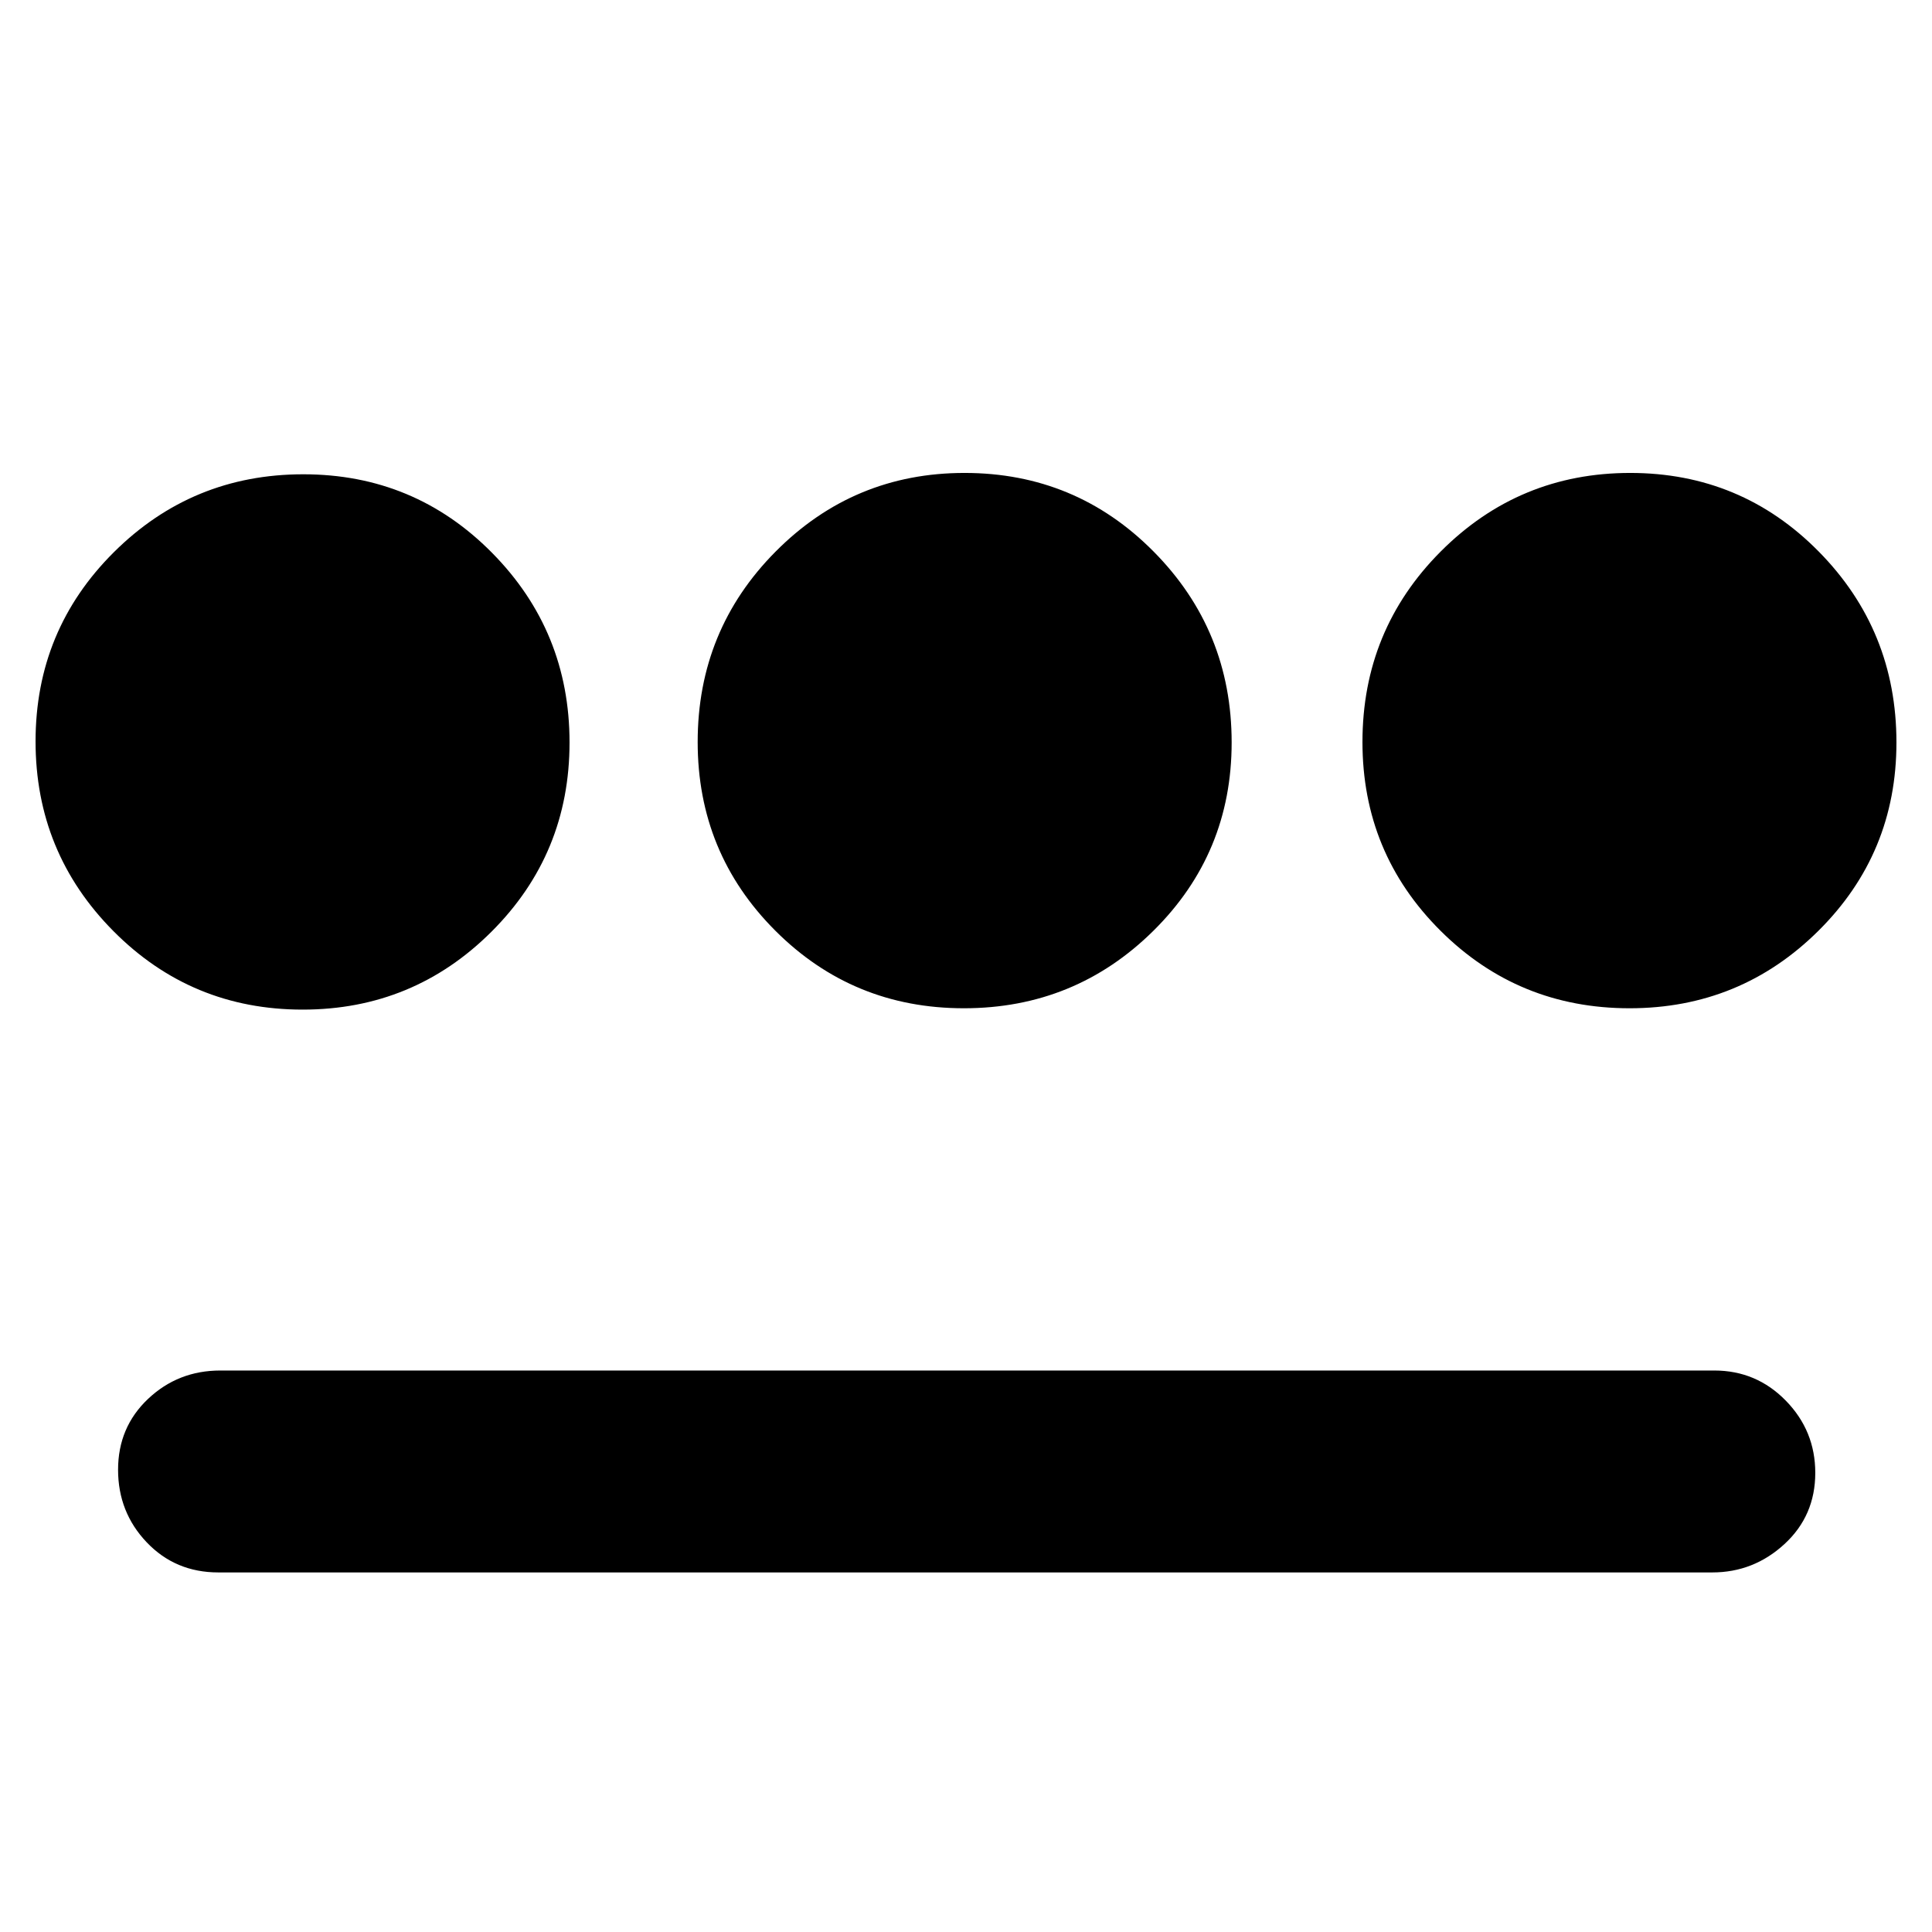 <svg xmlns="http://www.w3.org/2000/svg" height="40" viewBox="0 -960 960 960" width="40"><path d="M150.39-458.33q-55.31 0-94.01-38.99-38.71-38.98-38.71-94.29 0-55.31 38.91-94.01 38.92-38.71 94.13-38.71 55.21 0 93.75 38.98T283-591.06q0 55.31-38.79 94.02-38.79 38.71-93.82 38.71ZM108.5-178.67q-21.35 0-35.59-14.95-14.24-14.95-14.24-36.08 0-21.12 14.91-35.21Q88.5-279 109.5-279h742.33q20.89 0 35.53 14.98Q902-249.05 902-228.14q0 21.3-15.32 35.39-15.31 14.08-35.85 14.08H108.5ZM478.96-459q-55.21 0-93.75-38.59-38.54-38.58-38.54-93.7 0-55.68 38.79-94.7Q424.24-725 479.27-725q55.31 0 94.02 39.13Q612-646.74 612-591.06q0 55.12-38.91 93.59Q534.17-459 478.96-459Zm330.77 0q-55.31 0-94.02-38.59Q677-536.17 677-591.29q0-55.68 38.91-94.7Q754.83-725 810.04-725q55.21 0 93.75 39.13t38.54 94.81q0 55.12-38.79 93.59Q864.76-459 809.73-459Z"/></svg>